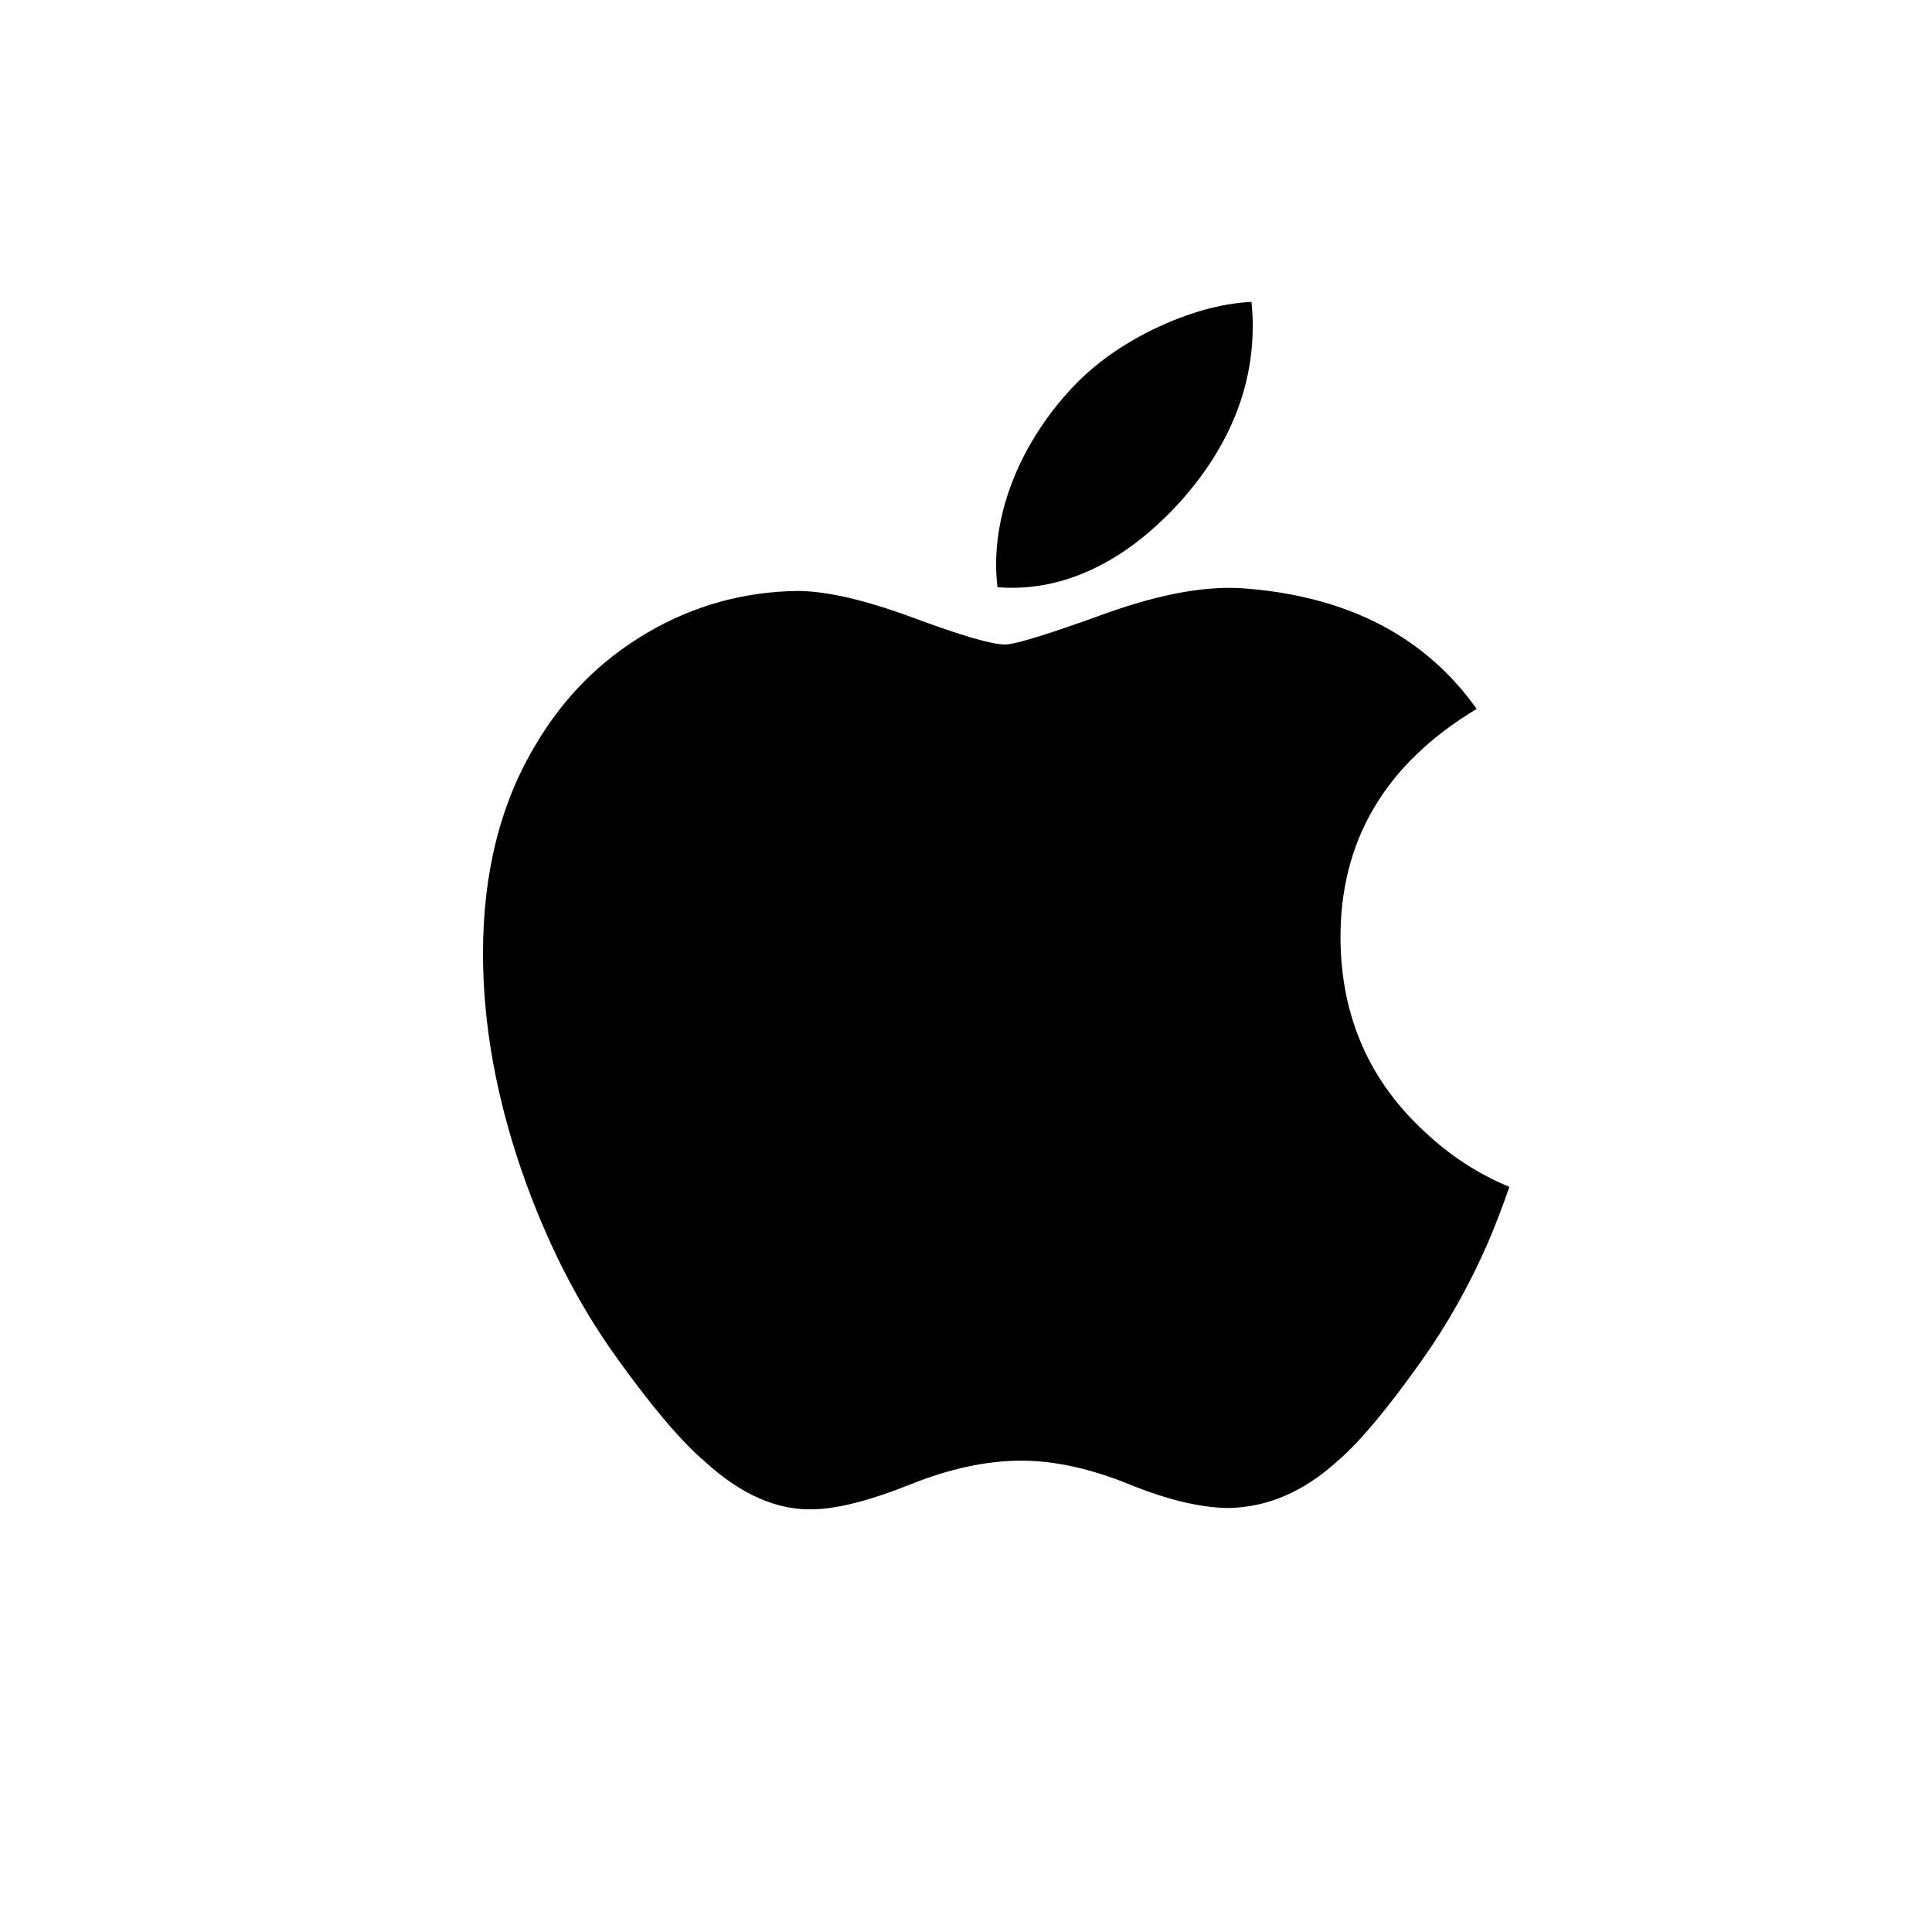 <svg fill-rule = "evenodd" cliprule = "evenodd" stroke-linejoin = "round" stroke-miterlimit = "1.414" xmlns = "http://www.w3.org/2000/svg" aria-label = "bolt-docs" viewBox = "0 0 32 32" preserveAspectRatio = "xMidYMid meet" fill = "currentColor" width = "48" height = "48"> 
<path d="M16.644 15.586C16.338 16.285 15.977 16.928 15.559 17.519C14.988 18.326 14.521 18.884 14.161 19.193C13.603 19.702 13.005 19.962 12.364 19.977C11.905 19.977 11.35 19.848 10.705 19.585C10.058 19.323 9.463 19.193 8.919 19.193C8.348 19.193 7.736 19.323 7.082 19.585C6.426 19.848 5.898 19.985 5.494 19.998C4.88 20.024 4.268 19.756 3.657 19.193C3.267 18.856 2.779 18.279 2.195 17.46C1.568 16.586 1.053 15.572 0.649 14.417C0.217 13.169 5.70276e-08 11.96 5.70276e-08 10.79C5.70276e-08 9.45 0.292 8.294 0.878 7.325C1.338 6.547 1.95 5.933 2.716 5.483C3.482 5.032 4.31 4.802 5.201 4.788C5.689 4.788 6.328 4.937 7.123 5.231C7.916 5.526 8.425 5.675 8.648 5.675C8.814 5.675 9.38 5.5 10.338 5.152C11.245 4.829 12.009 4.695 12.636 4.748C14.334 4.883 15.61 5.547 16.458 6.742C14.94 7.654 14.188 8.931 14.203 10.569C14.217 11.845 14.684 12.907 15.602 13.75C16.018 14.142 16.483 14.444 17 14.659C16.888 14.981 16.77 15.29 16.644 15.586V15.586ZM12.749 0.4C12.749 1.4 12.381 2.334 11.646 3.199C10.759 4.226 9.686 4.82 8.522 4.726C8.507 4.606 8.499 4.48 8.499 4.347C8.499 3.387 8.921 2.36 9.67 1.519C10.044 1.094 10.519 0.74 11.096 0.458C11.672 0.18 12.216 0.026 12.728 8.94779e-09C12.743 0.134 12.749 0.267 12.749 0.4V0.4Z" transform="translate(8 5)" />
</svg>